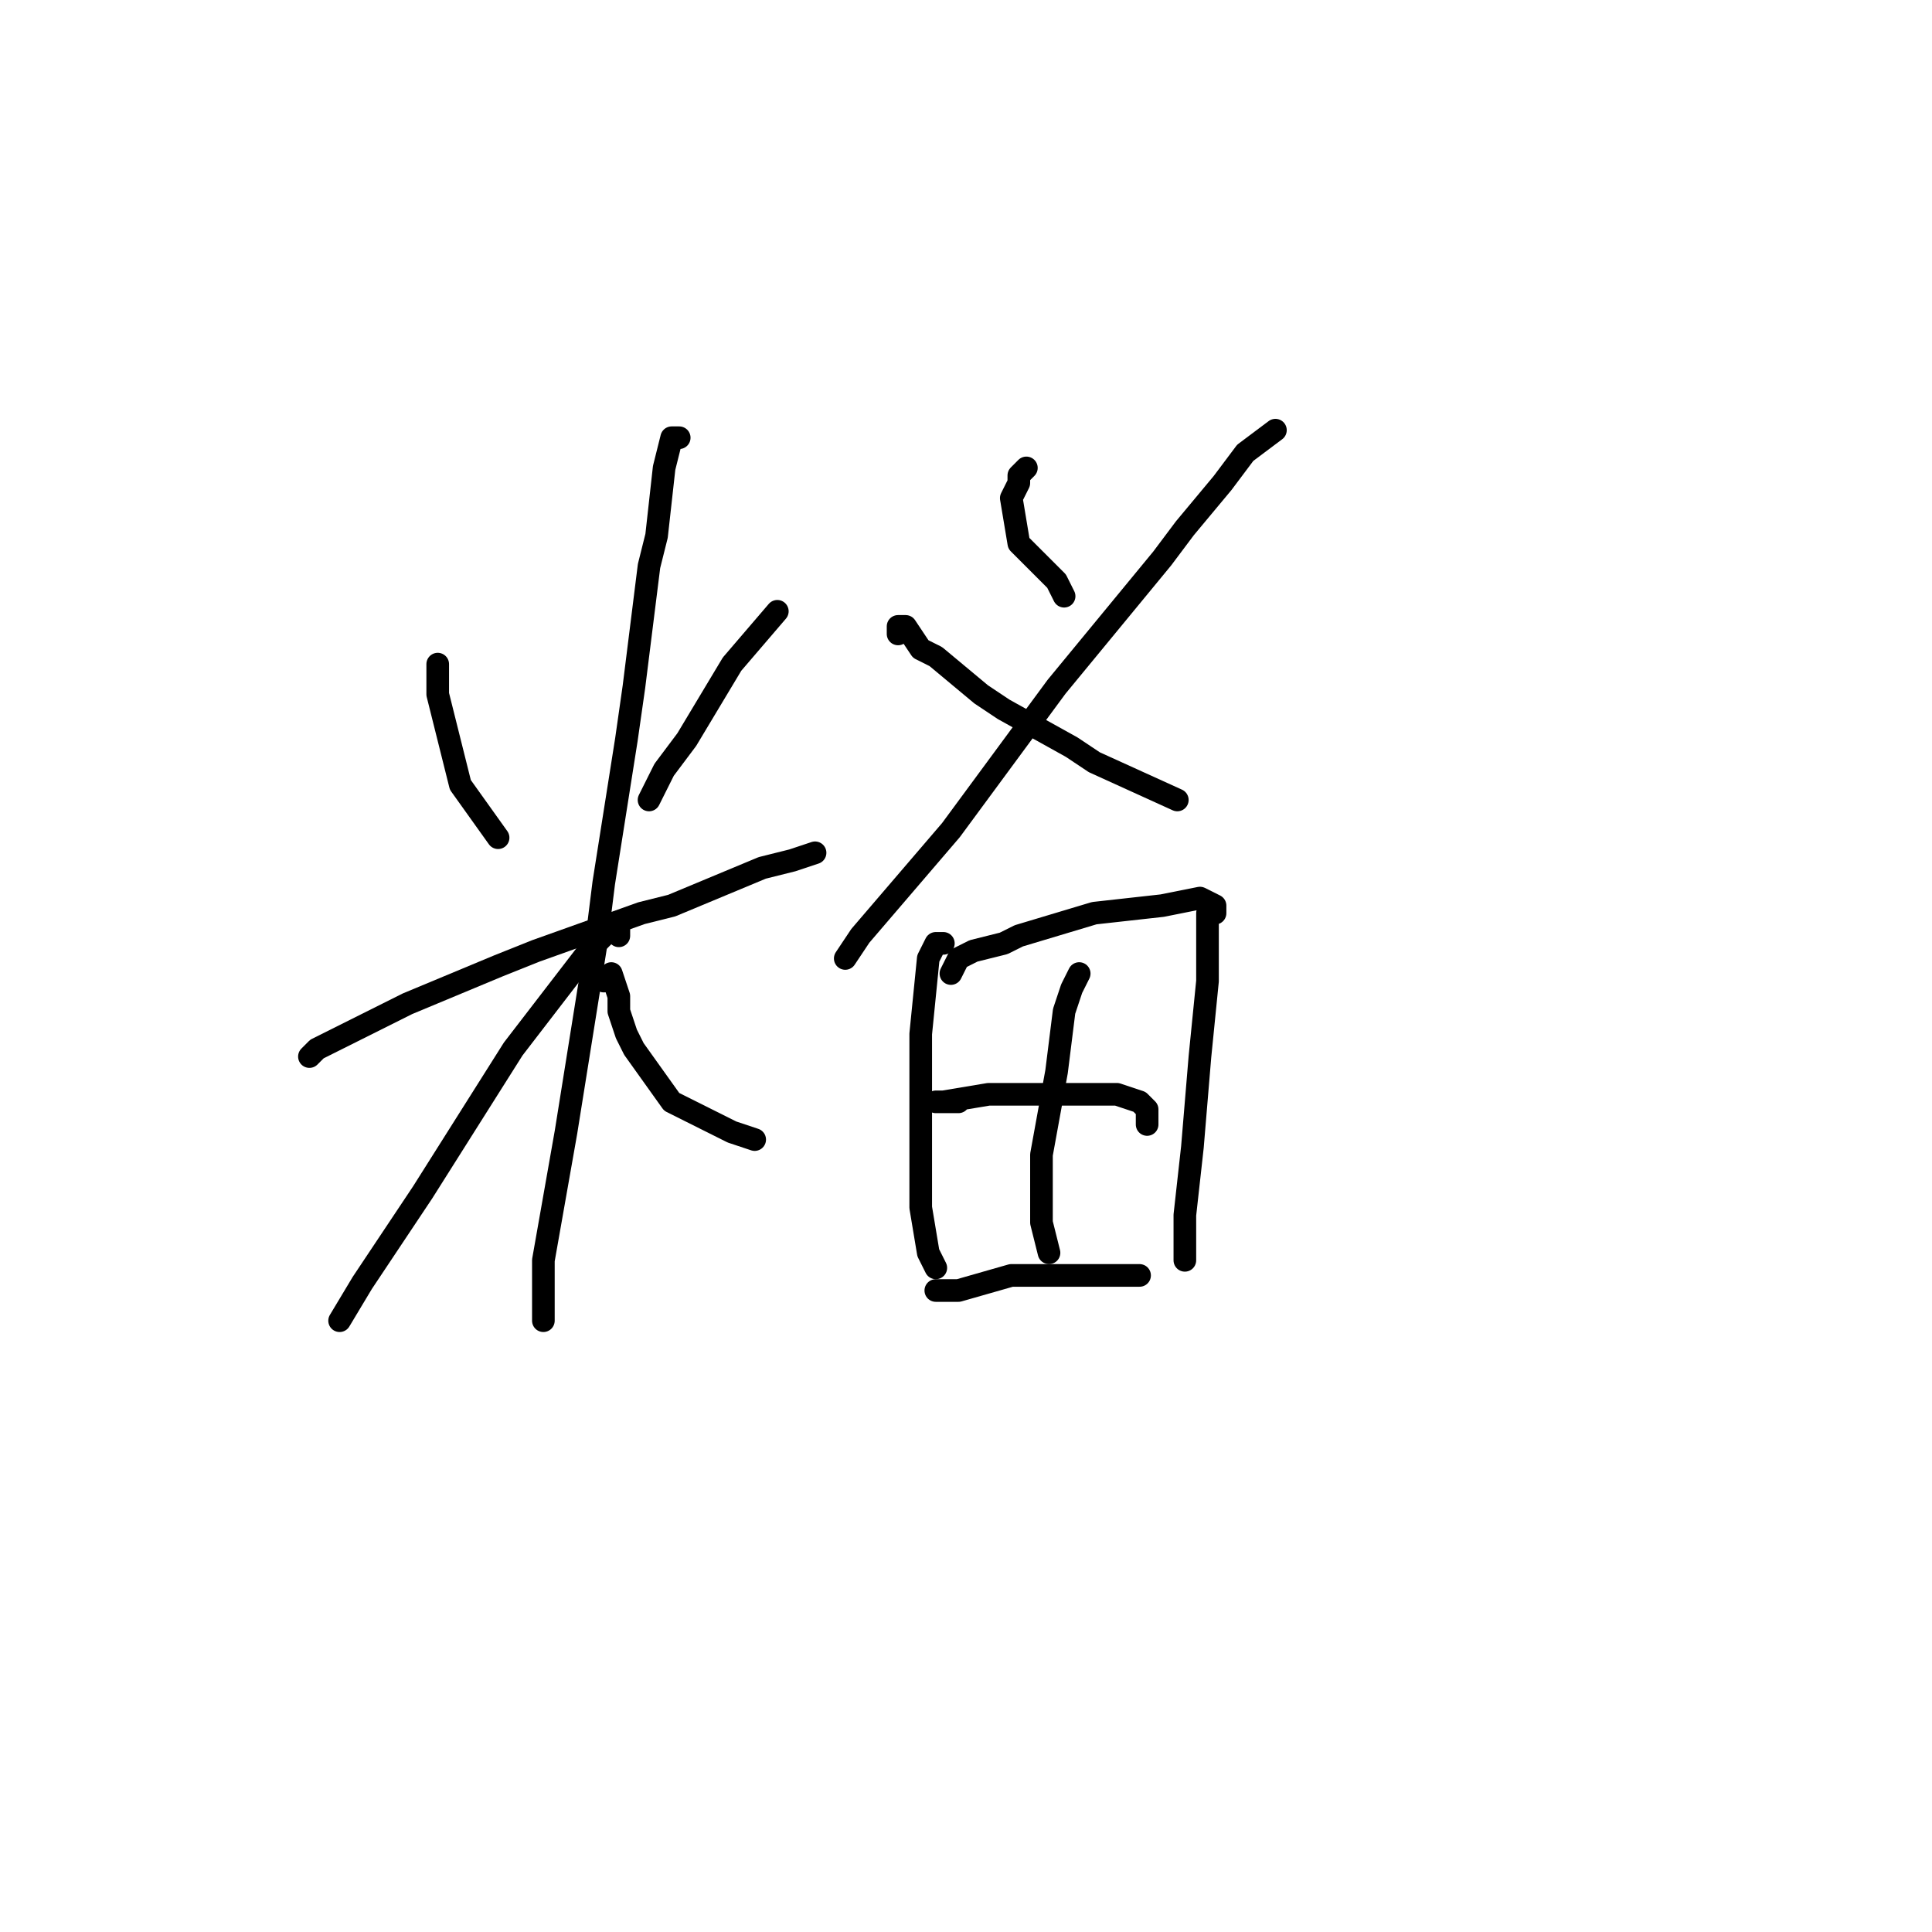 <?xml version="1.0" standalone="no"?>
    <svg width="256" height="256" xmlns="http://www.w3.org/2000/svg" version="1.1">
    <polyline stroke="black" stroke-width="3" stroke-linecap="round" fill="transparent" stroke-linejoin="round" points="90 58 89 58 88 62 87 71 86 75 84 91 83 98 80 117 79 125 75 150 72 167 72 175 72 175 " />
        <polyline stroke="black" stroke-width="3" stroke-linecap="round" fill="transparent" stroke-linejoin="round" points="58 88 58 90 58 92 59 96 61 104 66 111 66 111 " />
        <polyline stroke="black" stroke-width="3" stroke-linecap="round" fill="transparent" stroke-linejoin="round" points="103 81 97 88 91 98 88 102 86 106 86 106 " />
        <polyline stroke="black" stroke-width="3" stroke-linecap="round" fill="transparent" stroke-linejoin="round" points="41 140 42 139 44 138 54 133 66 128 71 126 85 121 89 120 101 115 105 114 108 113 108 113 " />
        <polyline stroke="black" stroke-width="3" stroke-linecap="round" fill="transparent" stroke-linejoin="round" points="82 124 82 123 81 123 79 125 78 126 68 139 56 158 48 170 45 175 45 175 " />
        <polyline stroke="black" stroke-width="3" stroke-linecap="round" fill="transparent" stroke-linejoin="round" points="80 130 81 129 82 132 82 134 83 137 84 139 89 146 97 150 100 151 100 151 " />
        <polyline stroke="black" stroke-width="3" stroke-linecap="round" fill="transparent" stroke-linejoin="round" points="136 62 135 63 135 64 134 66 135 72 140 77 141 79 141 79 " />
        <polyline stroke="black" stroke-width="3" stroke-linecap="round" fill="transparent" stroke-linejoin="round" points="169 57 165 60 162 64 157 70 154 74 140 91 126 110 114 124 112 127 112 127 " />
        <polyline stroke="black" stroke-width="3" stroke-linecap="round" fill="transparent" stroke-linejoin="round" points="119 84 119 83 120 83 122 86 124 87 130 92 133 94 142 99 145 101 156 106 156 106 " />
        <polyline stroke="black" stroke-width="3" stroke-linecap="round" fill="transparent" stroke-linejoin="round" points="125 125 124 125 123 127 122 137 122 147 122 150 122 160 123 166 124 168 124 168 " />
        <polyline stroke="black" stroke-width="3" stroke-linecap="round" fill="transparent" stroke-linejoin="round" points="126 129 127 127 129 126 133 125 135 124 145 121 154 120 159 119 161 120 161 121 160 121 160 123 160 130 159 140 158 152 157 161 157 166 157 167 157 167 " />
        <polyline stroke="black" stroke-width="3" stroke-linecap="round" fill="transparent" stroke-linejoin="round" points="127 146 125 146 124 146 125 146 131 145 137 145 140 145 146 145 148 145 151 146 152 147 152 149 152 149 " />
        <polyline stroke="black" stroke-width="3" stroke-linecap="round" fill="transparent" stroke-linejoin="round" points="125 171 124 171 127 171 134 169 142 169 149 169 151 169 151 169 " />
        <polyline stroke="black" stroke-width="3" stroke-linecap="round" fill="transparent" stroke-linejoin="round" points="143 129 142 131 141 134 140 142 138 153 138 162 139 166 139 166 " />
        </svg>